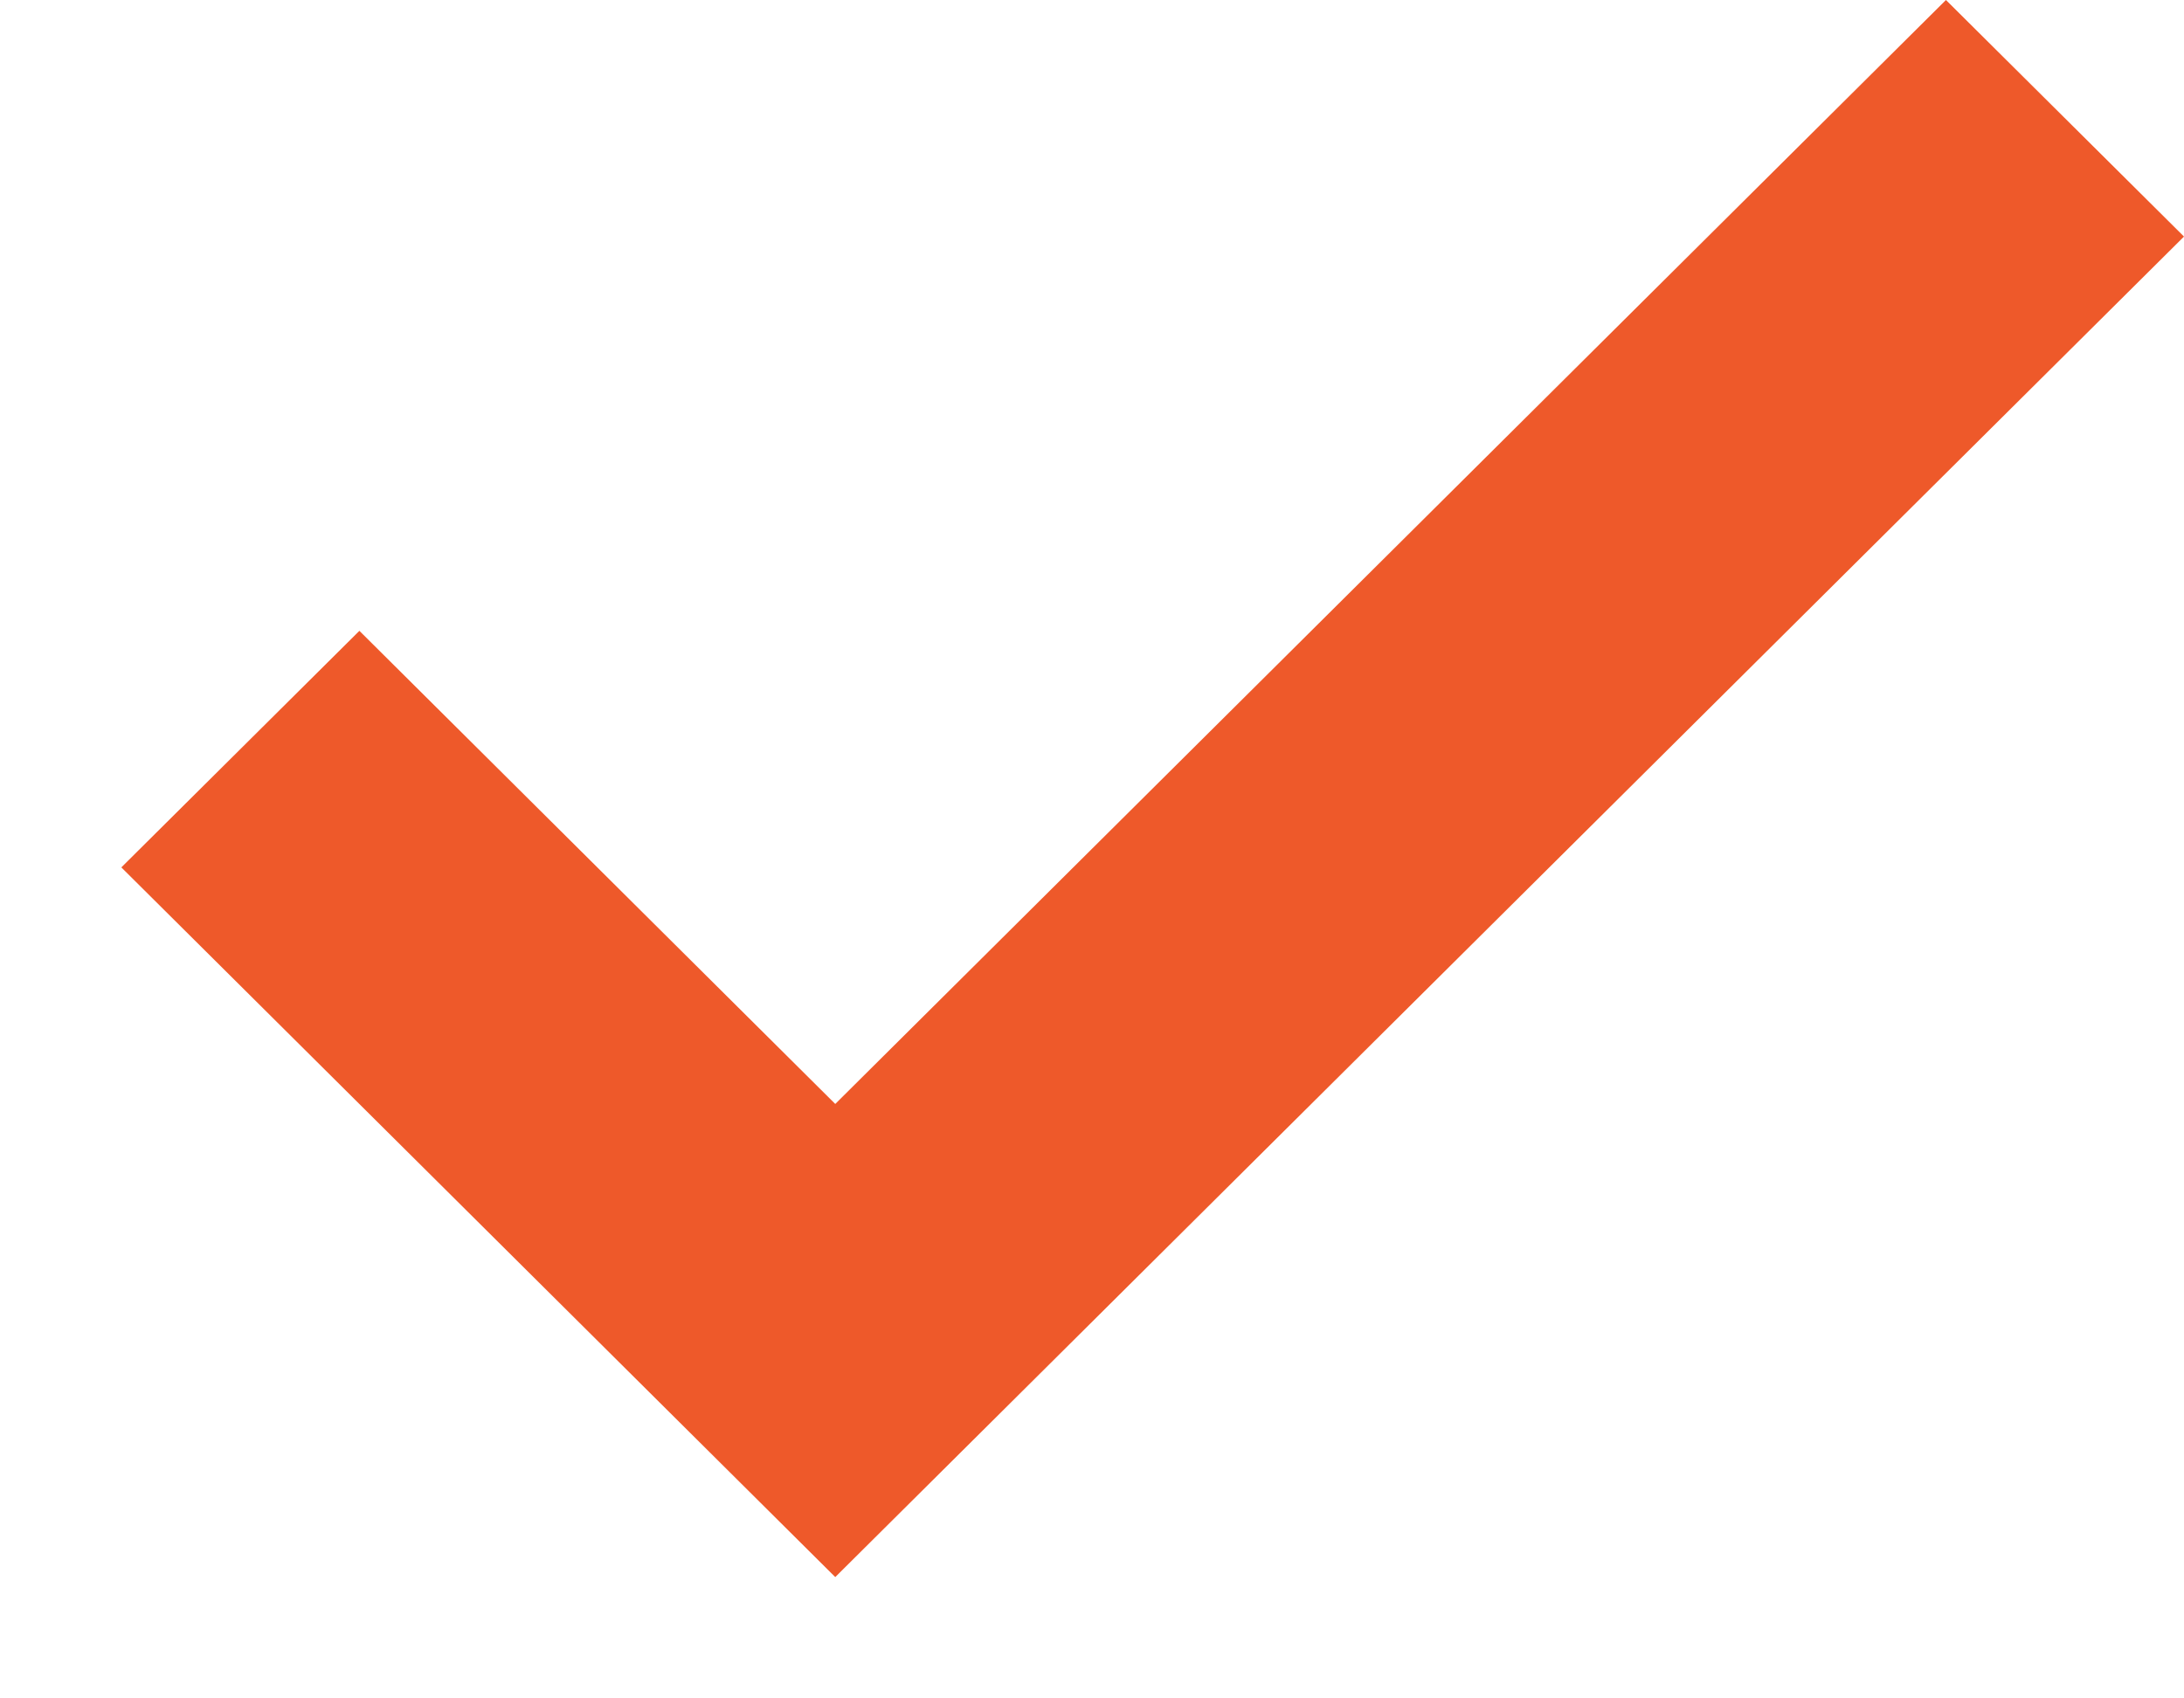<?xml version="1.0" encoding="UTF-8"?>
<svg width="9px" height="7px" viewBox="0 0 9 7" version="1.1" xmlns="http://www.w3.org/2000/svg" xmlns:xlink="http://www.w3.org/1999/xlink">
    <!-- Generator: Sketch 46.1 (44463) - http://www.bohemiancoding.com/sketch -->
    <title>Page 1</title>
    <desc>Created with Sketch.</desc>
    <defs></defs>
    <g id="Website" stroke="none" stroke-width="1" fill="none" fill-rule="evenodd">
        <g id="Onboarding-emaillogin-createclass" transform="translate(-983, -727)" fill="#EE592A">
            <polygon id="Page-1" points="992 727.975 986.442 733.5 983.5 730.575 984.481 729.6 986.442 731.55 991.019 727"></polygon>
        </g>
    </g>
</svg>
